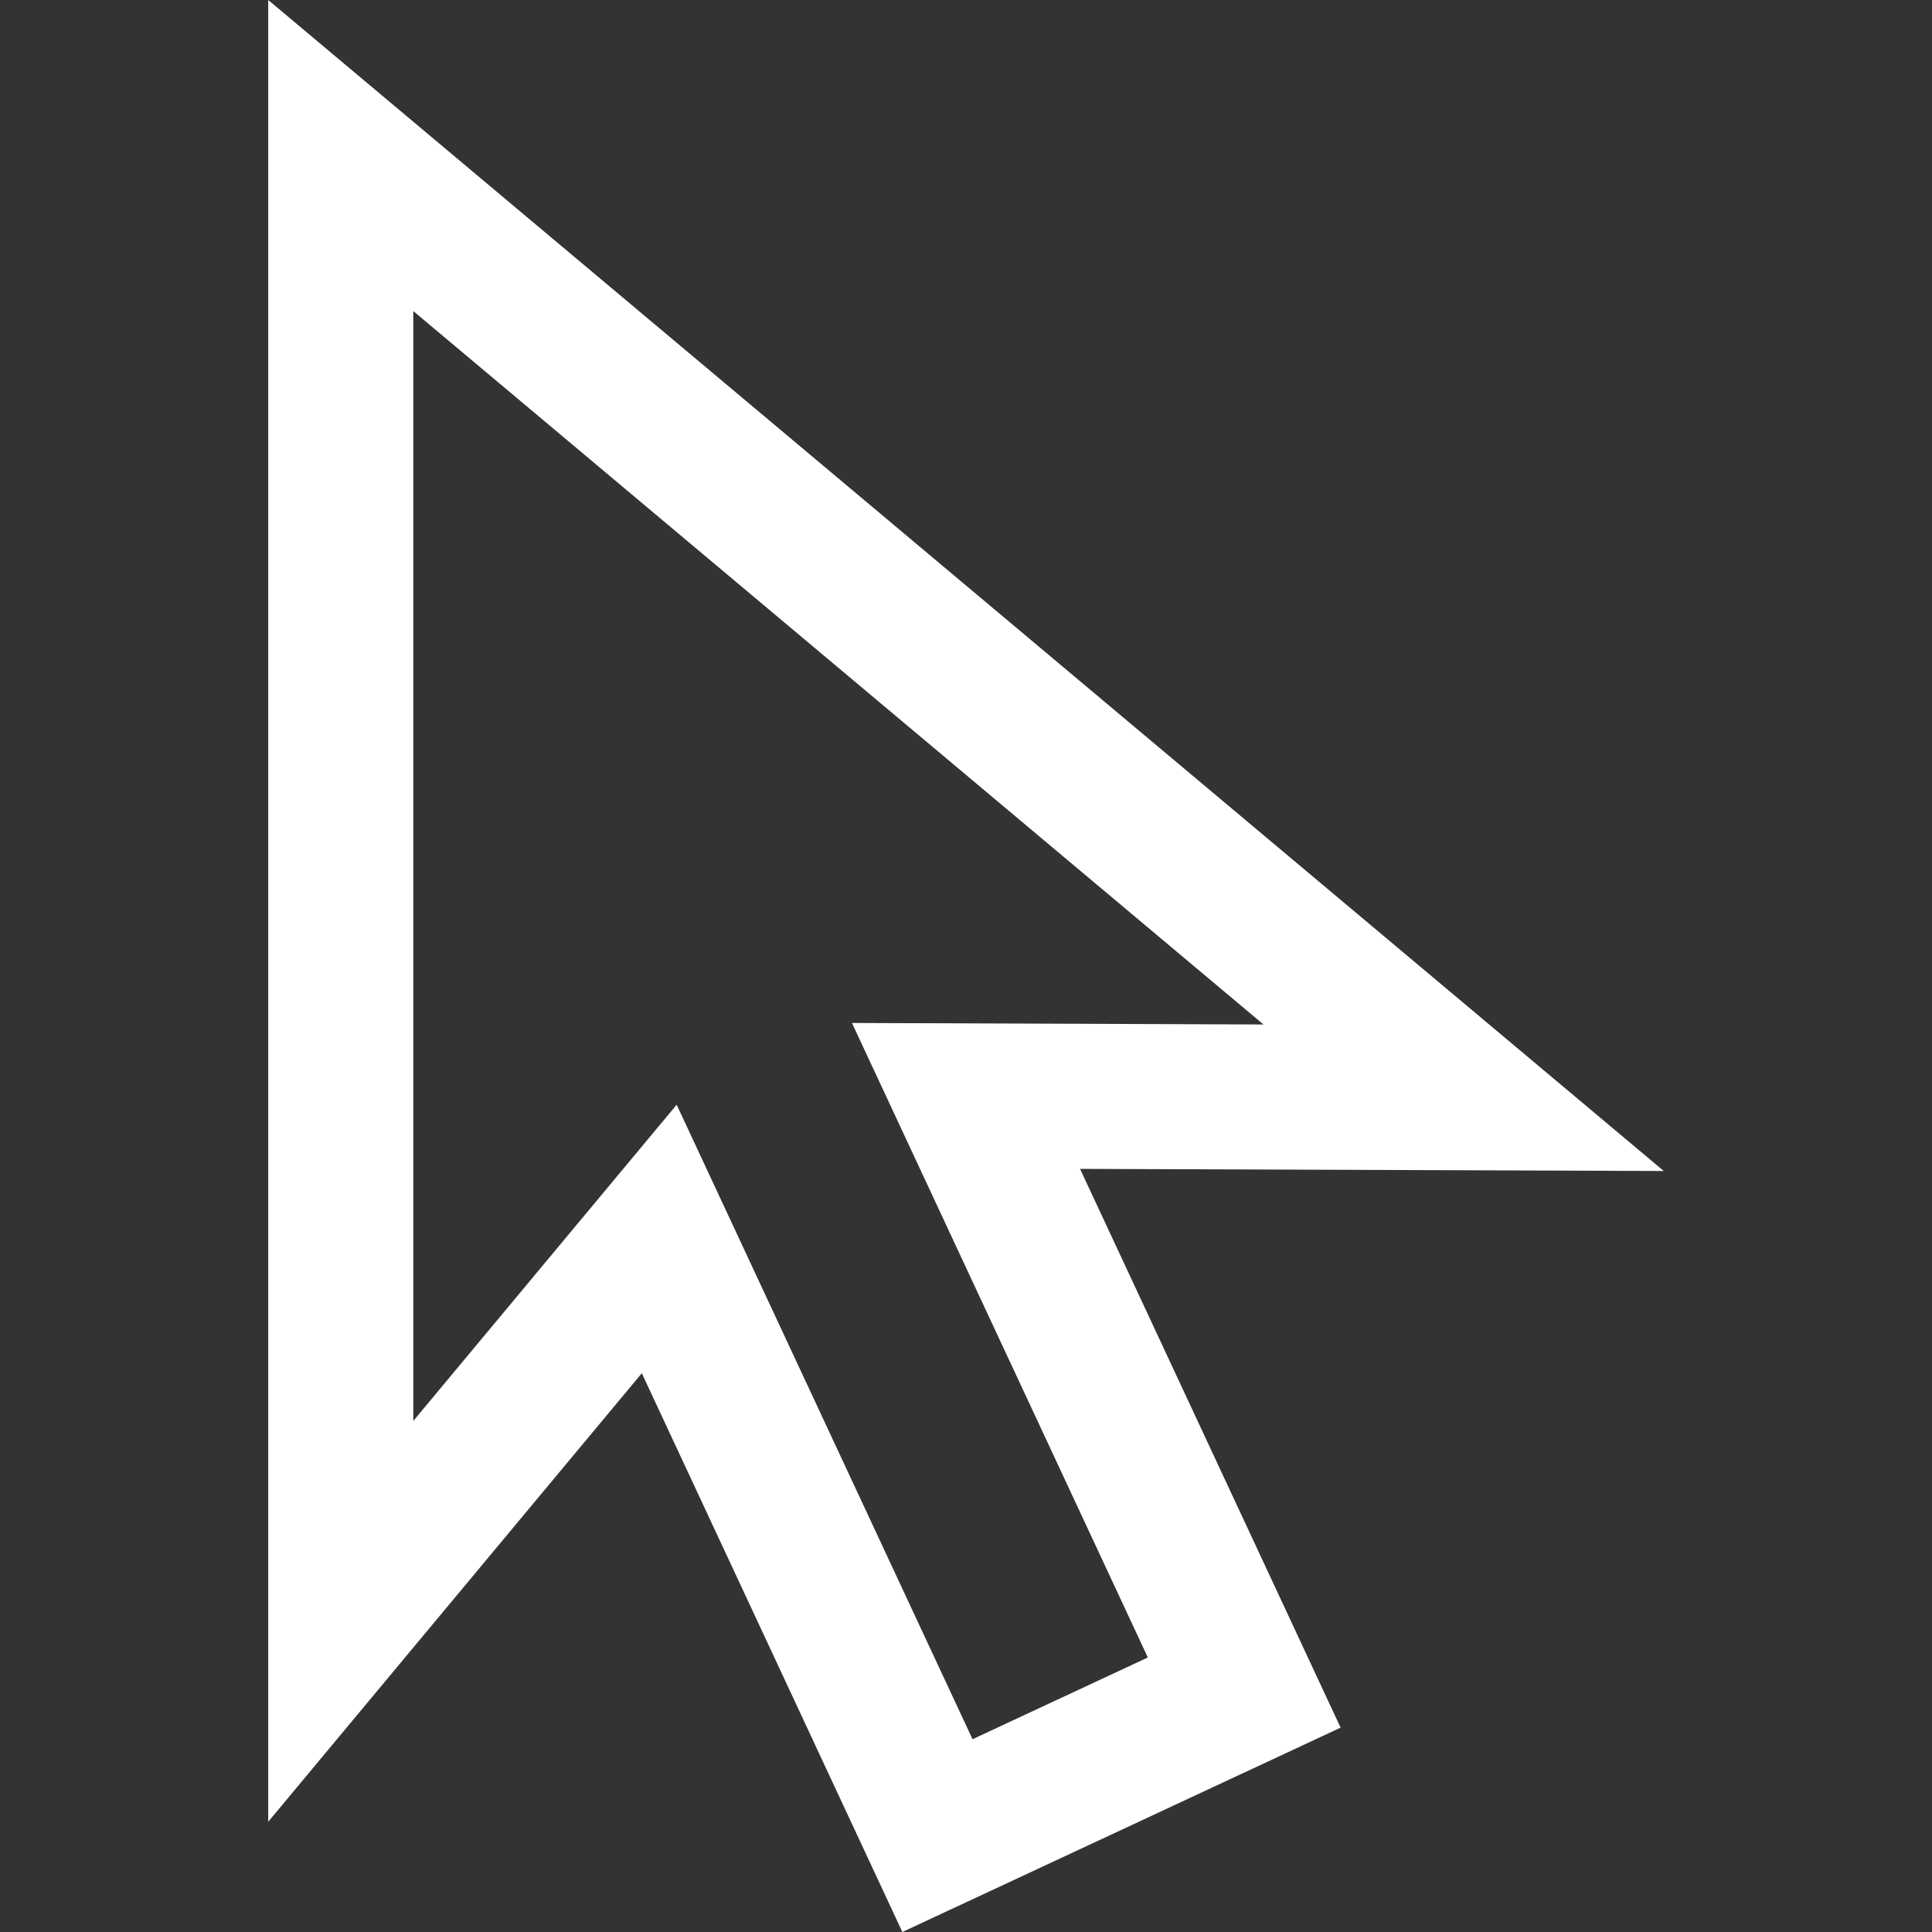 <?xml version="1.0" encoding="iso-8859-1"?>
<!-- Generator: Adobe Illustrator 19.0.0, SVG Export Plug-In . SVG Version: 6.00 Build 0)  -->
<svg version="1.1" id="Layer_1" xmlns="http://www.w3.org/2000/svg" xmlns:xlink="http://www.w3.org/1999/xlink" x="0px" y="0px"
	 viewBox="0 0 399.553 399.553" style="enable-background:new 0 0 399.553 399.553;" xml:space="preserve">
	<rect x="0" y="0" width="399.553" height="399.553" fill="#333333" stroke="none"/>
	<path fill="white" d="M344.082,242.173L55.471,0v376.753l77.26-92.76l53.886,115.56l90.631-42.262l-53.886-115.559L344.082,242.173z
		 M237.38,342.78l-36.252,16.905l-61.189-131.221l-54.467,65.395V64.335L261.296,211.87l-85.106-0.311L237.38,342.78z"/>
</svg>
